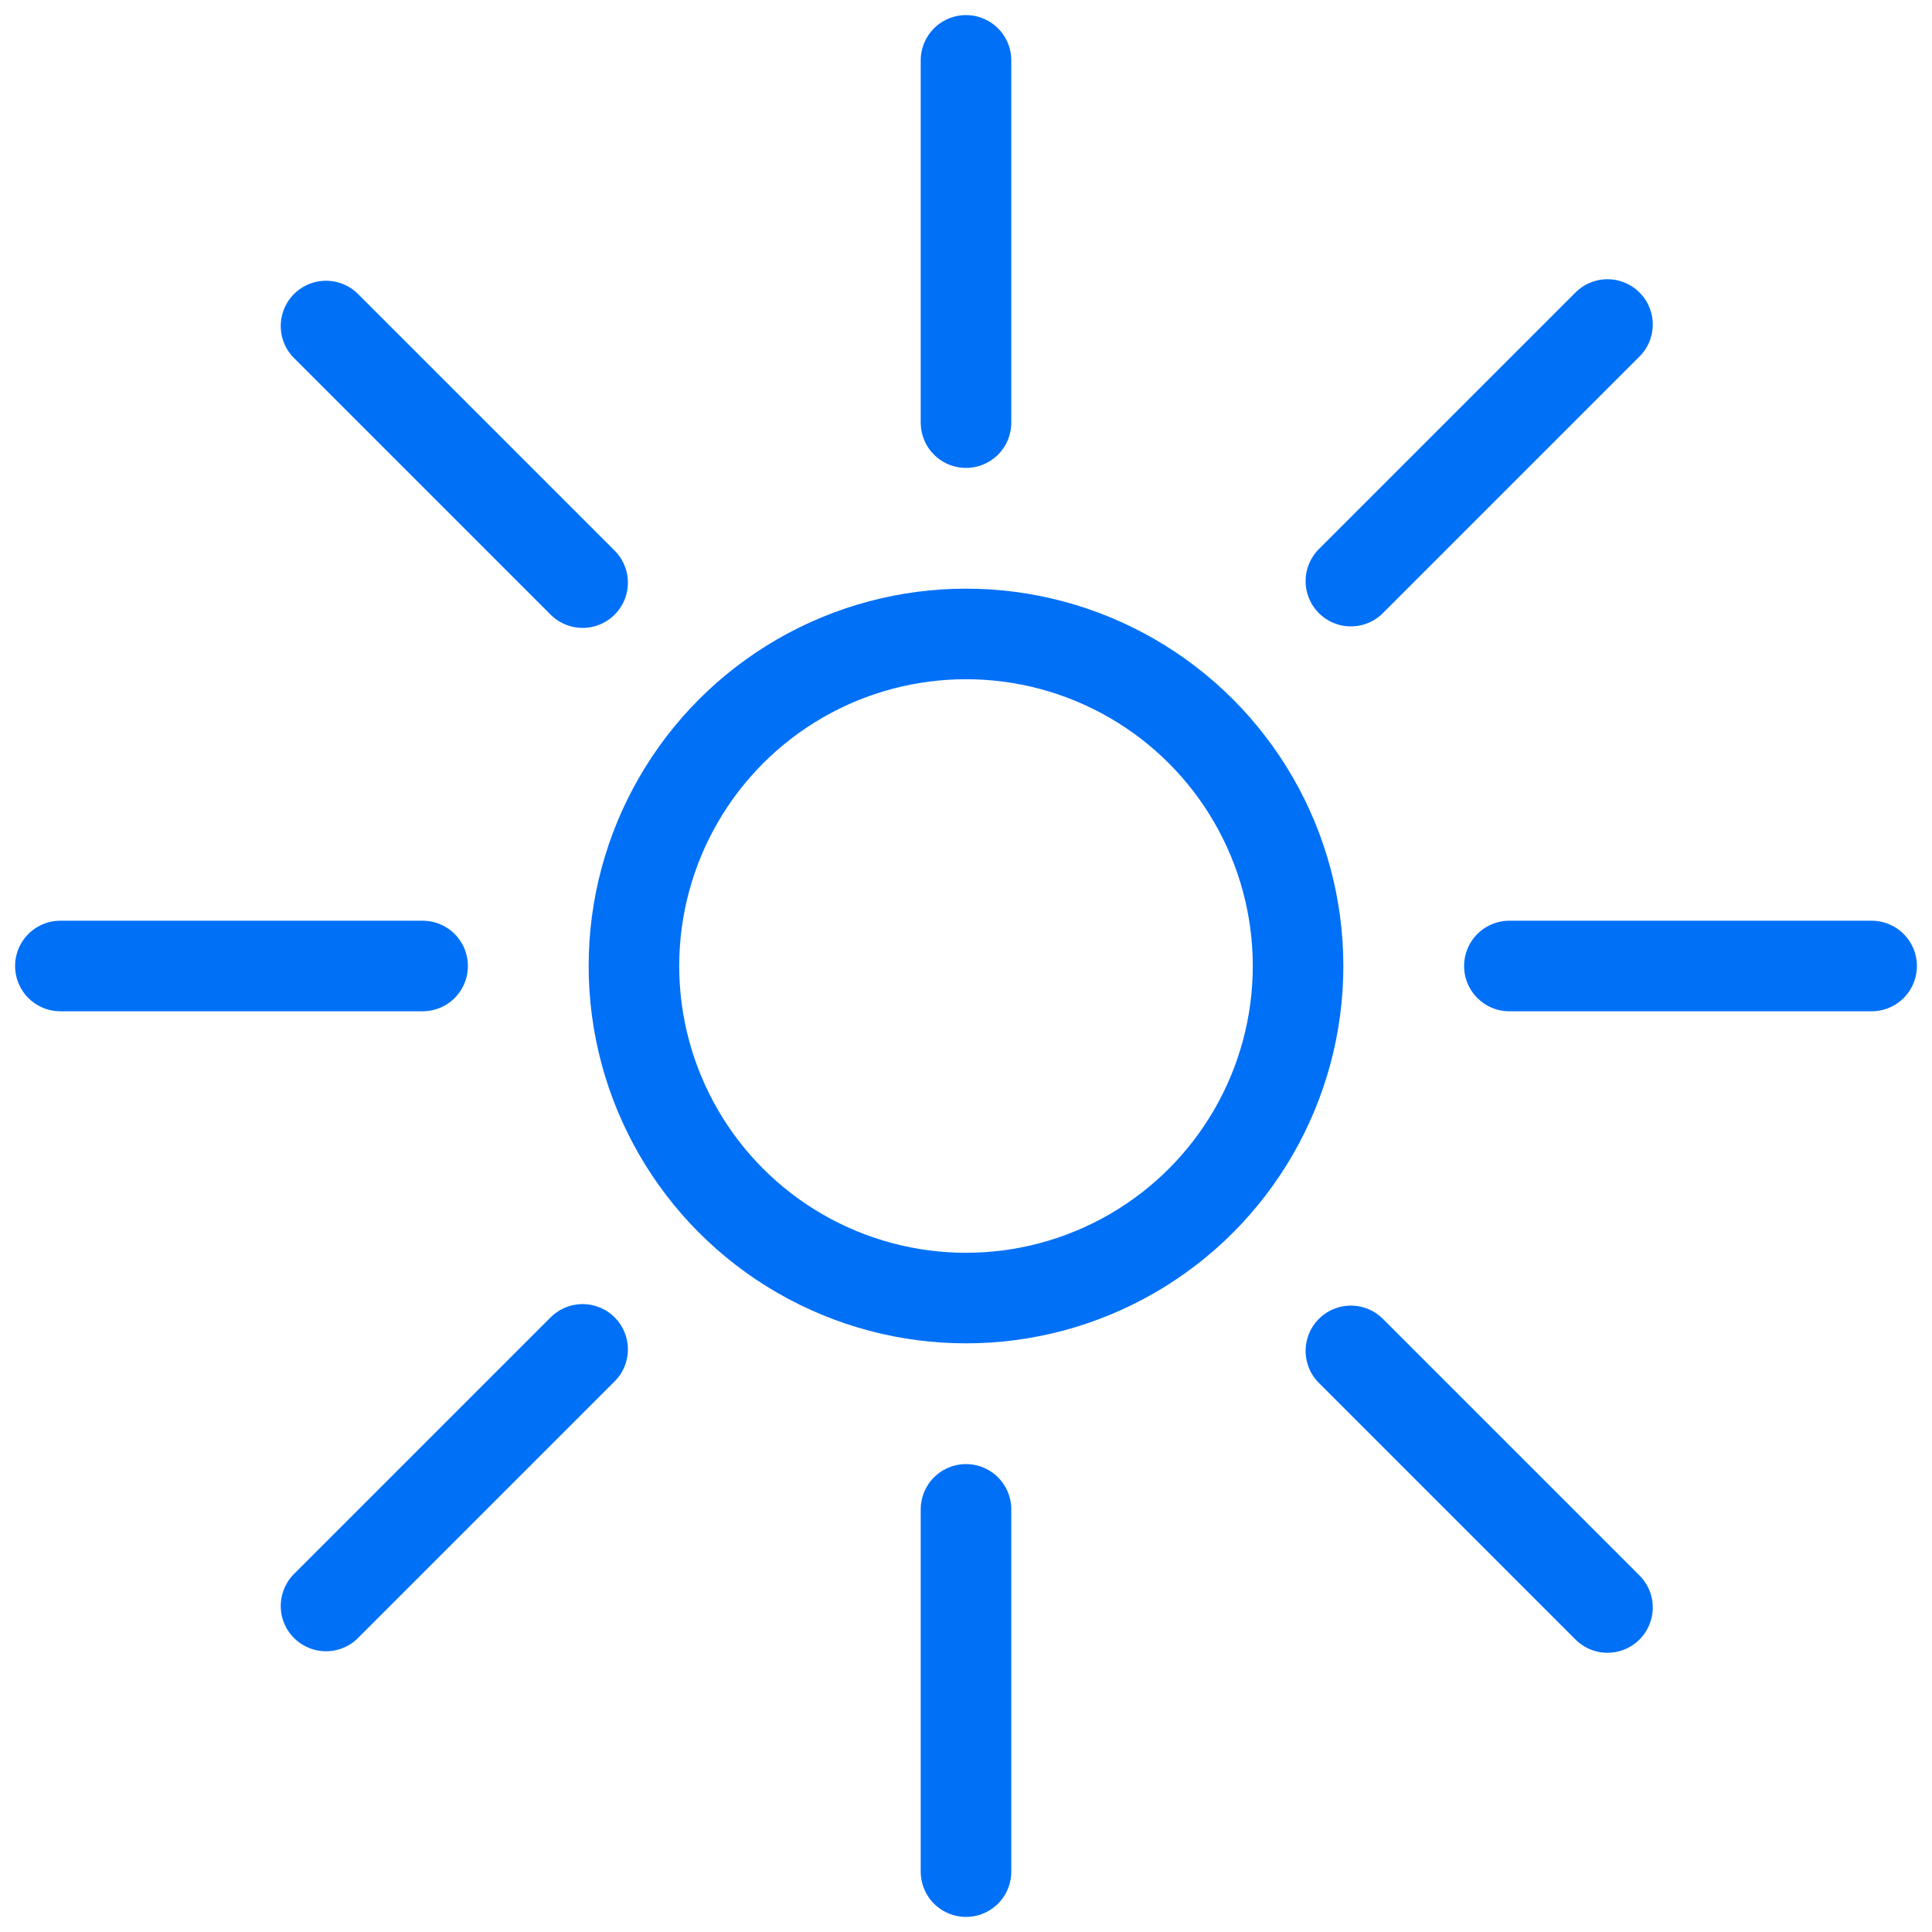 <svg xmlns="http://www.w3.org/2000/svg" fill="none" viewBox="0 0 128 128" width="128px" height="128px"><style>.a{fill:none}.a,.b{stroke:#0070f7;stroke-linecap:round;stroke-linejoin:round;stroke-width:6}</style><circle cx="22" cy="106" r="22" class="a" transform="translate(42 -42)"/><path d="M64 4v24m0 72v24M21.6 21.6l17 17m50.9 50.9l17 17M4 64h24m72 0h24M21.6 106.4l17-17m50.9-50.9l17-17" class="b"/></svg>
